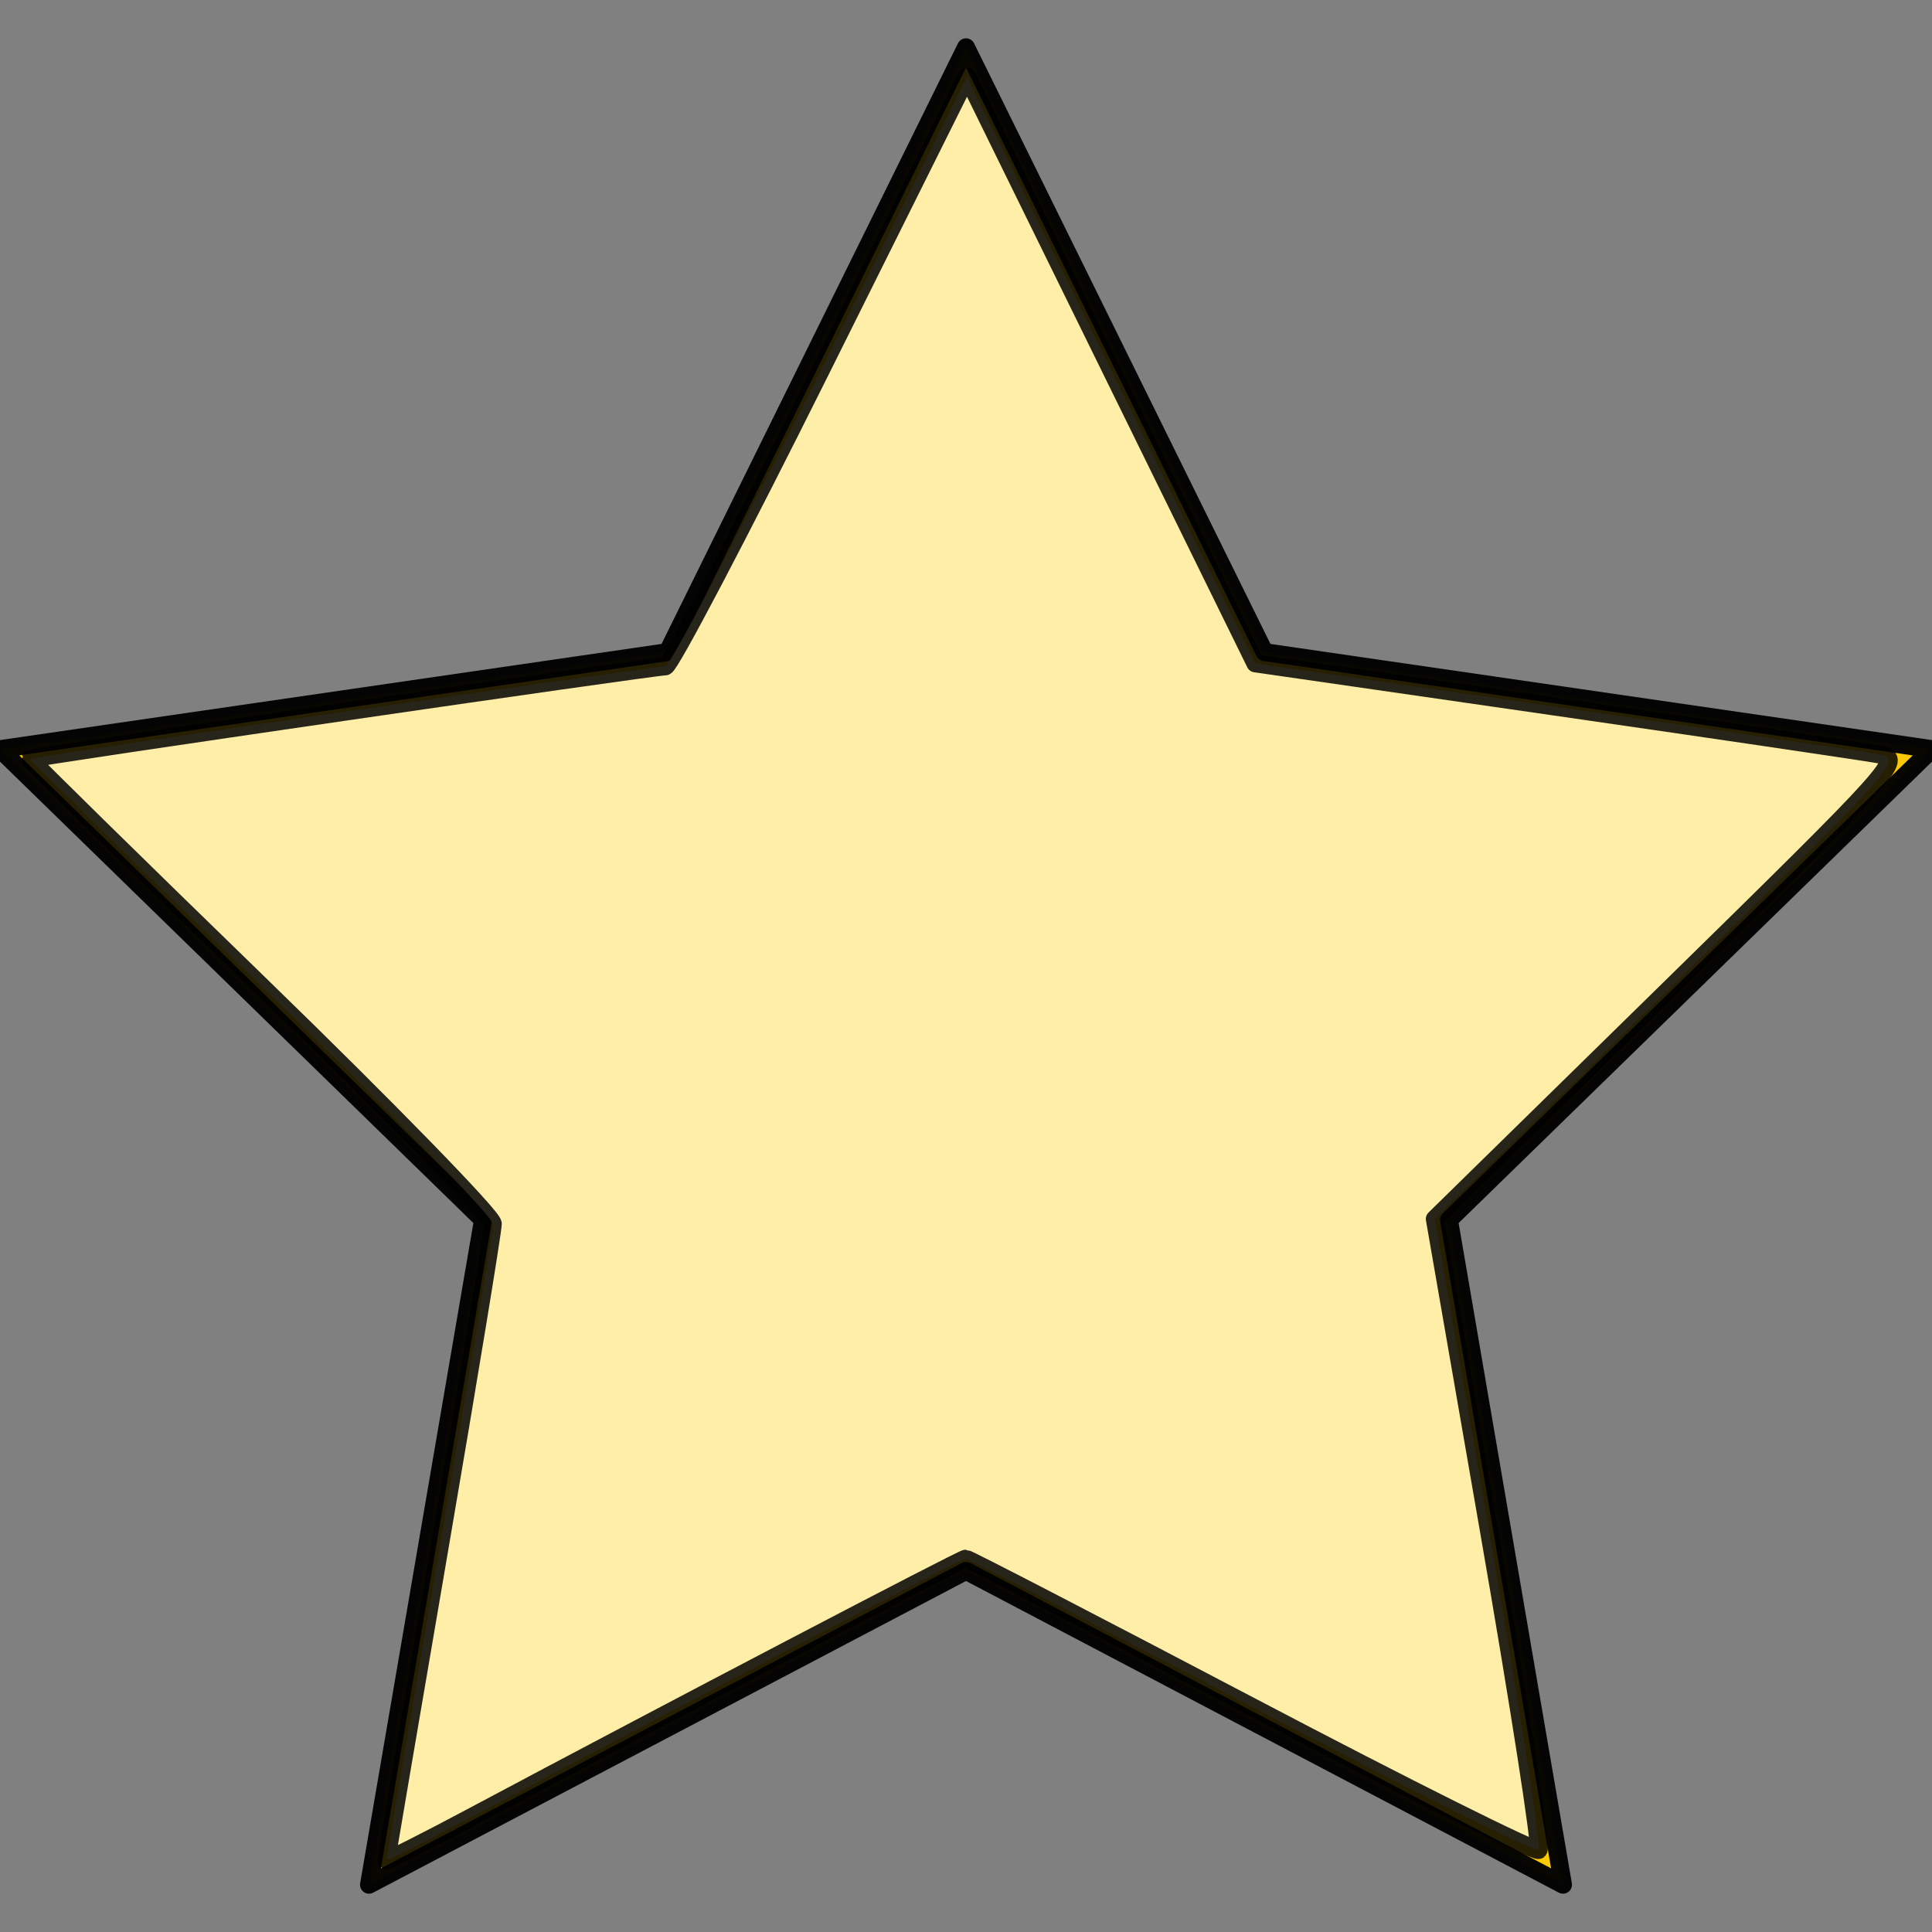 <?xml version="1.0" encoding="UTF-8" standalone="no"?>
<!-- Generator: Adobe Illustrator 19.0.0, SVG Export Plug-In . SVG Version: 6.00 Build 0)  -->

<svg
   xmlns:osb="http://www.openswatchbook.org/uri/2009/osb"
   xmlns:dc="http://purl.org/dc/elements/1.1/"
   xmlns:cc="http://creativecommons.org/ns#"
   xmlns:rdf="http://www.w3.org/1999/02/22-rdf-syntax-ns#"
   xmlns:svg="http://www.w3.org/2000/svg"
   xmlns="http://www.w3.org/2000/svg"
   xmlns:sodipodi="http://sodipodi.sourceforge.net/DTD/sodipodi-0.dtd"
   xmlns:inkscape="http://www.inkscape.org/namespaces/inkscape"
   version="1.1"
   id="Capa_1"
   x="0px"
   y="0px"
   viewBox="0 0 53.867 53.867"
   style="enable-background:new 0 0 53.867 53.867;"
   xml:space="preserve"
   sodipodi:docname="unstar.svg"
   inkscape:version="0.92.4 (5da689c313, 2019-01-14)"><rect x="0" y="0" width="53.867" height="53.867" fill="#808080" stroke="none"/><defs
   id="defs37"><linearGradient
     id="linearGradient6363"
     osb:paint="solid"><stop
       style="stop-color:#ffcc00;stop-opacity:1;"
       offset="0"
       id="stop6361" /></linearGradient></defs><sodipodi:namedview
   pagecolor="#ffffff"
   bordercolor="#666666"
   borderopacity="1"
   objecttolerance="10"
   gridtolerance="10"
   guidetolerance="10"
   inkscape:pageopacity="0"
   inkscape:pageshadow="2"
   inkscape:window-width="1440"
   inkscape:window-height="823"
   id="namedview35"
   showgrid="false"
   inkscape:zoom="4.381161"
   inkscape:cx="26.9335"
   inkscape:cy="26.9335"
   inkscape:window-x="0"
   inkscape:window-y="0"
   inkscape:window-maximized="1"
   inkscape:current-layer="Capa_1" />
<polygon
   style="fill:#ffcc00;fill-opacity:1;stroke:#000000;stroke-opacity:1;opacity:0.969;stroke-linejoin:round;stroke-width:0.5;stroke-miterlimit:4;stroke-dasharray:none;image-rendering:auto"
   points="26.934,1.318 35.256,18.182 53.867,20.887 40.4,34.013 43.579,52.549 26.934,43.798   10.288,52.549 13.467,34.013 0,20.887 18.611,18.182 "
   id="polygon2" />
<g
   id="g4">
</g>
<g
   id="g6">
</g>
<g
   id="g8">
</g>
<g
   id="g10">
</g>
<g
   id="g12">
</g>
<g
   id="g14">
</g>
<g
   id="g16">
</g>
<g
   id="g18">
</g>
<g
   id="g20">
</g>
<g
   id="g22">
</g>
<g
   id="g24">
</g>
<g
   id="g26">
</g>
<g
   id="g28">
</g>
<g
   id="g30">
</g>
<g
   id="g32">
</g>
<path
   style="fill:#ffeeaa;fill-opacity:0.988;stroke-width:0.5;stroke-miterlimit:4;stroke-dasharray:none;stroke:#000000;stroke-opacity:0.846;opacity:1;stroke-linejoin:round;stroke-linecap:round"
   d="m 10.774,51.859 c 2.74e-4,-0.038 0.668,-3.963 1.484,-8.723 0.816,-4.759 1.482,-8.816 1.482,-9.016 C 13.738,33.921 10.829,30.934 7.274,27.481 3.72,24.029 0.822,21.184 0.835,21.159 0.863,21.106 18.217,18.58 18.551,18.58 c 0.122,0 2.064,-3.7 4.317,-8.223 l 4.095,-8.223 4.019,8.181 4.019,8.181 8.372,1.208 c 4.604,0.665 8.674,1.265 9.043,1.334 0.647,0.121 0.441,0.351 -5.871,6.537 l -6.541,6.411 1.516,8.729 c 0.834,4.801 1.455,8.791 1.379,8.866 -0.075,0.075 -3.674,-1.721 -7.998,-3.993 -4.323,-2.271 -7.913,-4.13 -7.977,-4.13 -0.107,0 -8.214,4.24 -13.811,7.223 -1.287,0.686 -2.339,1.216 -2.339,1.177 z"
   id="path24"
   inkscape:connector-curvature="0" /></svg>